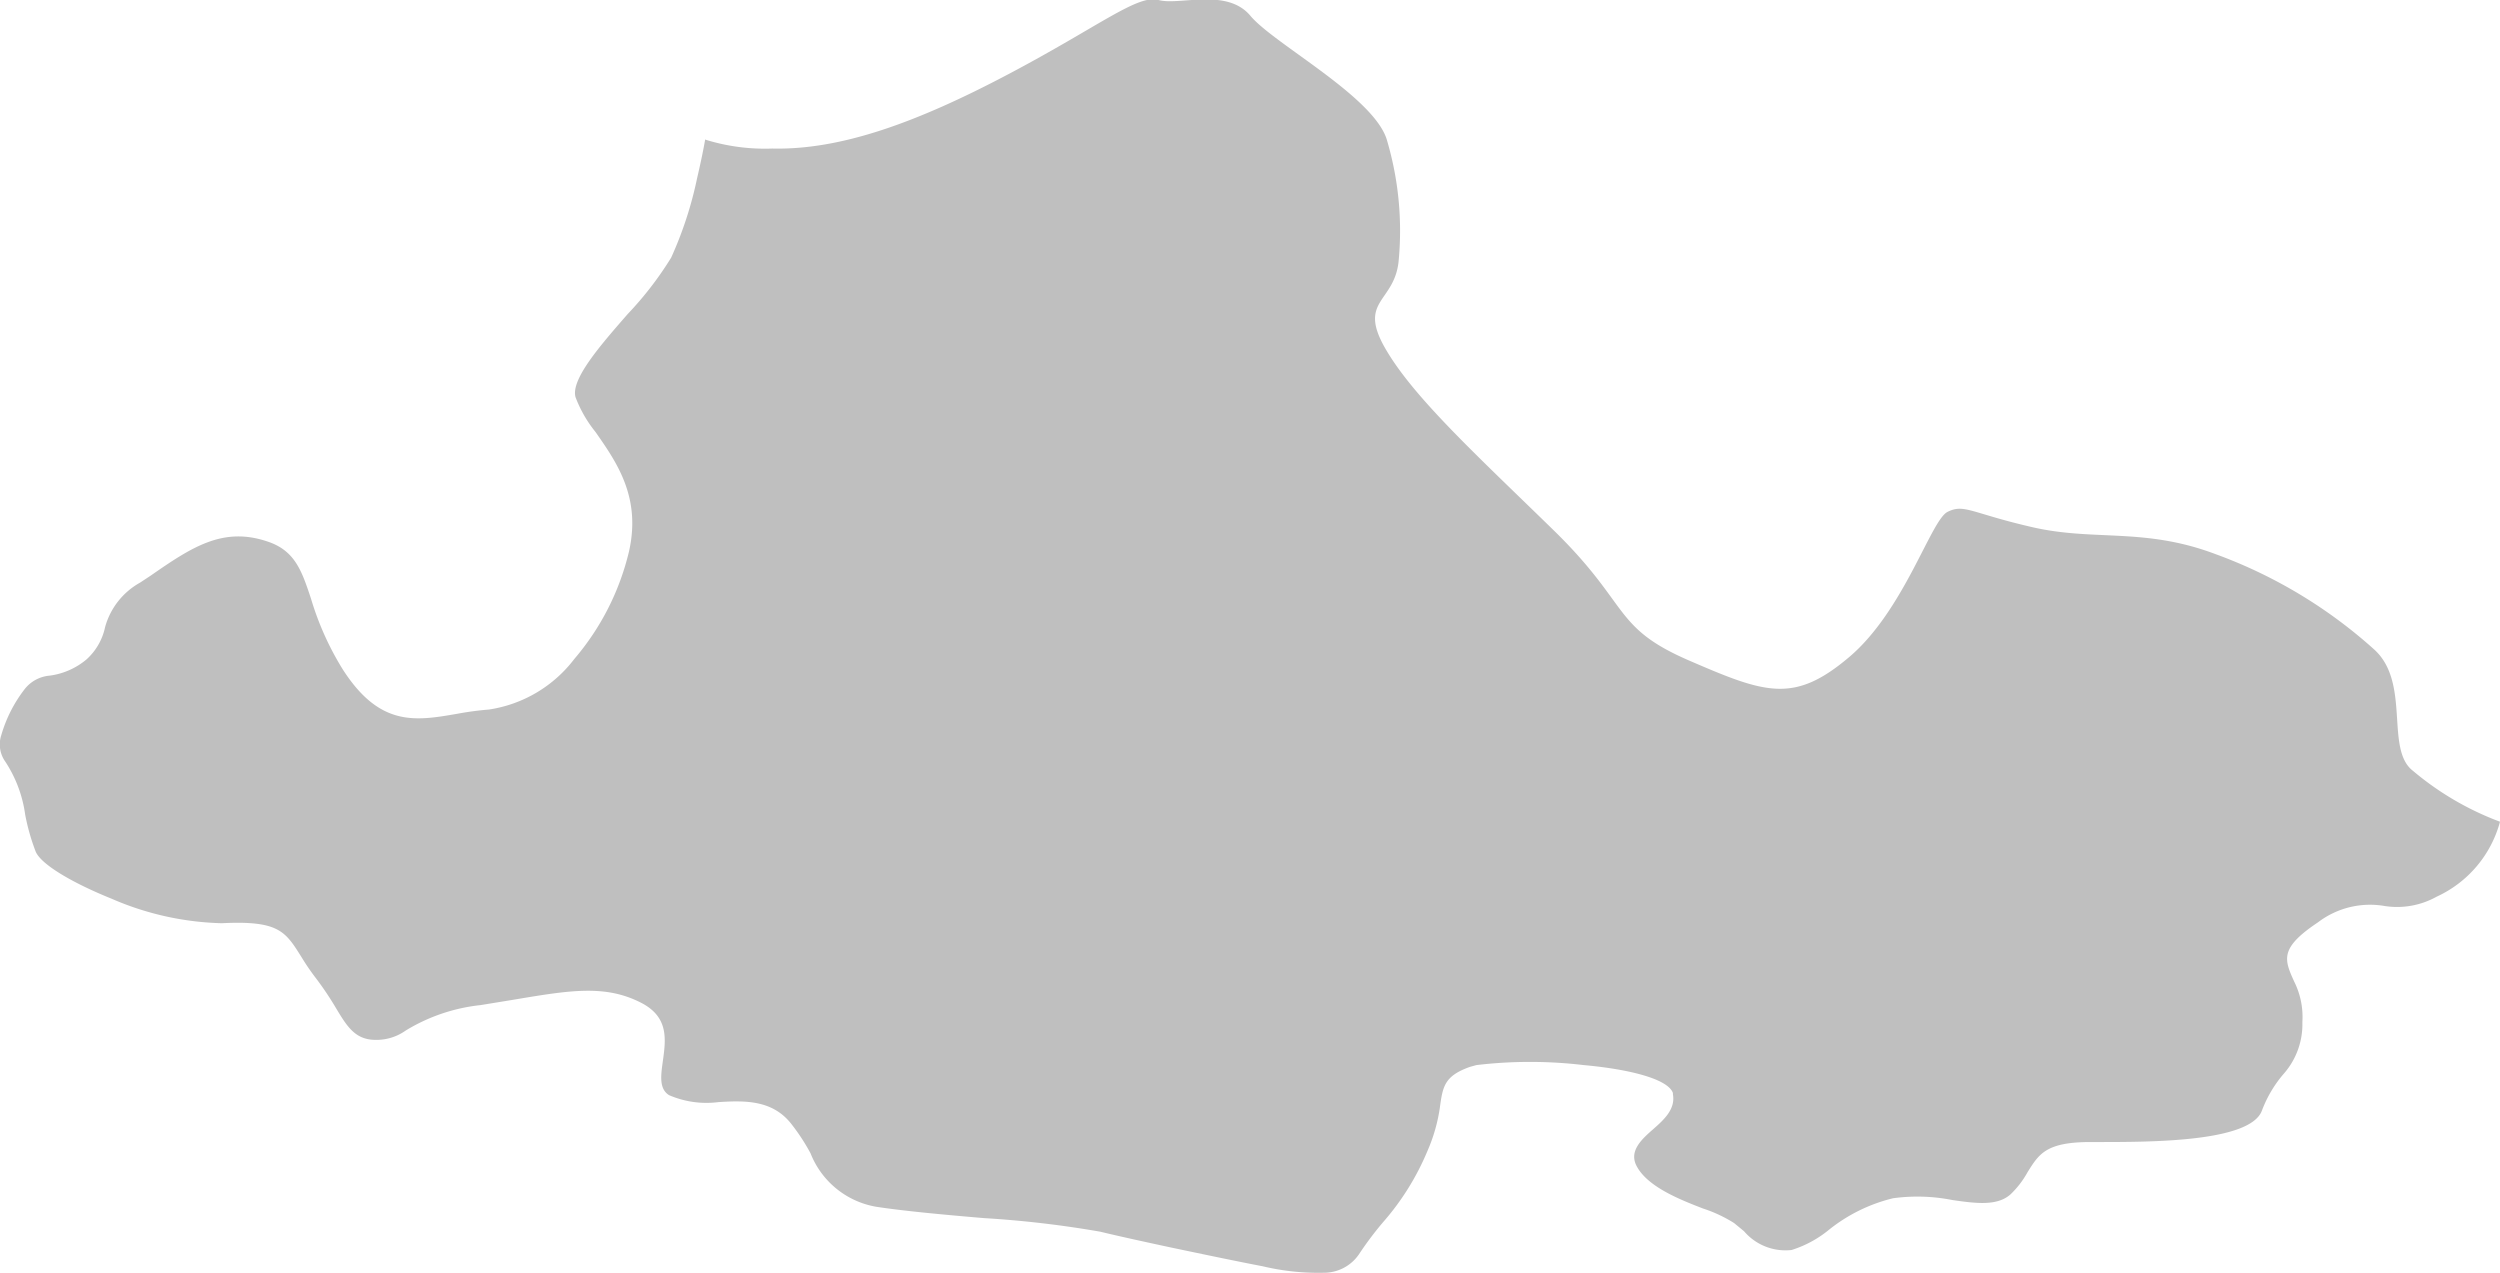 <svg xmlns="http://www.w3.org/2000/svg" viewBox="0 0 112.08 57.08"><defs><style>.cls-1{fill:#bfbfbf;fill-rule:evenodd;}</style></defs><title>samsun</title><g id="Layer_2" data-name="Layer 2"><g id="map"><path class="cls-1" d="M31.62,6.26a9,9,0,0,0,3,.4c3.07.07,6.47-1.16,10.58-3.33S51-.26,51.94,0,55-.56,56.06.71s5.61,3.66,6.13,5.61a14.29,14.29,0,0,1,.52,5.31c-.15,1.95-1.87,1.8-.6,4s4.11,4.79,7.55,8.15,2.62,4.34,6.06,5.83,4.71,1.94,7.18-.15,3.66-6.13,4.41-6.51,1.07.06,3.83.69,5,0,8.18,1.2a21.77,21.77,0,0,1,7.1,4.26c1.68,1.49.49,4.49,1.76,5.46a13.21,13.21,0,0,0,3.9,2.28,5.17,5.17,0,0,1-2.84,3.36,3.64,3.64,0,0,1-2.32.42,3.85,3.85,0,0,0-3,.73h0c-1.74,1.16-1.51,1.67-1.07,2.65a3.55,3.55,0,0,1,.37,1.82,3.36,3.36,0,0,1-.81,2.29,5.47,5.47,0,0,0-1,1.67c-.51,1.43-5,1.42-7.42,1.42h-.27c-2,0-2.31.54-2.82,1.35a4.08,4.08,0,0,1-.77,1c-.6.53-1.56.4-2.6.25a8.07,8.07,0,0,0-2.66-.08A7.37,7.37,0,0,0,82,55.13a5,5,0,0,1-1.68.91,2.44,2.44,0,0,1-2.13-.84l-.45-.37h0a6.23,6.23,0,0,0-1.39-.65c-1.09-.42-2.54-1-3-1.95-.31-.66.28-1.18.77-1.61s1-.9.88-1.56V49c-.23-.64-2-1.07-4-1.25h0a20.35,20.35,0,0,0-4.81,0h0l-.29.08c-1.15.41-1.22.88-1.35,1.84A7.52,7.52,0,0,1,64,51.59a11.62,11.62,0,0,1-2,3.21,14.93,14.93,0,0,0-1.08,1.44,1.9,1.9,0,0,1-1.57.82,10.76,10.76,0,0,1-2.74-.29c-1.15-.22-2.68-.54-4.15-.85-1.21-.26-2.35-.51-3.13-.7a46.47,46.47,0,0,0-5.22-.61c-1.78-.15-3.61-.32-4.84-.51h0a3.87,3.87,0,0,1-2.93-2.39,9,9,0,0,0-.91-1.38c-.83-1-2-1-3.22-.92A4.23,4.23,0,0,1,30,49.1c-.46-.28-.37-.89-.29-1.48.14-1,.29-2-.94-2.65-1.62-.84-3.19-.58-5.75-.15l-1.47.24a8.09,8.09,0,0,0-3.36,1.14,2.26,2.26,0,0,1-1.34.42c-.92,0-1.28-.58-1.79-1.43a14.11,14.11,0,0,0-.9-1.34,10.34,10.34,0,0,1-.63-.92h0c-.73-1.16-1-1.67-3.59-1.54A13.17,13.17,0,0,1,5,40.29c-1.71-.69-3.15-1.52-3.4-2.11a9.67,9.67,0,0,1-.47-1.65A5.72,5.72,0,0,0,.2,34.09a1.33,1.33,0,0,1-.14-1.14,6.16,6.16,0,0,1,1.05-2.06,1.59,1.59,0,0,1,1.12-.6,3.23,3.23,0,0,0,1.64-.72,2.69,2.69,0,0,0,.84-1.45,3.28,3.28,0,0,1,1.57-2l.47-.31C8.61,24.52,10,23.6,12,24.28c1.23.41,1.53,1.32,1.94,2.55A13.12,13.12,0,0,0,15.36,30c1.66,2.59,3.25,2.33,5.14,2a14.07,14.07,0,0,1,1.42-.19,5.91,5.91,0,0,0,3.83-2.27,11.5,11.5,0,0,0,2.45-4.82c.55-2.44-.56-4-1.5-5.35a5.68,5.68,0,0,1-.9-1.57c-.21-.8,1.11-2.31,2.34-3.72a15.33,15.33,0,0,0,1.95-2.53h0A17,17,0,0,0,31.25,8c.14-.6.27-1.2.37-1.78Z"/></g></g></svg>